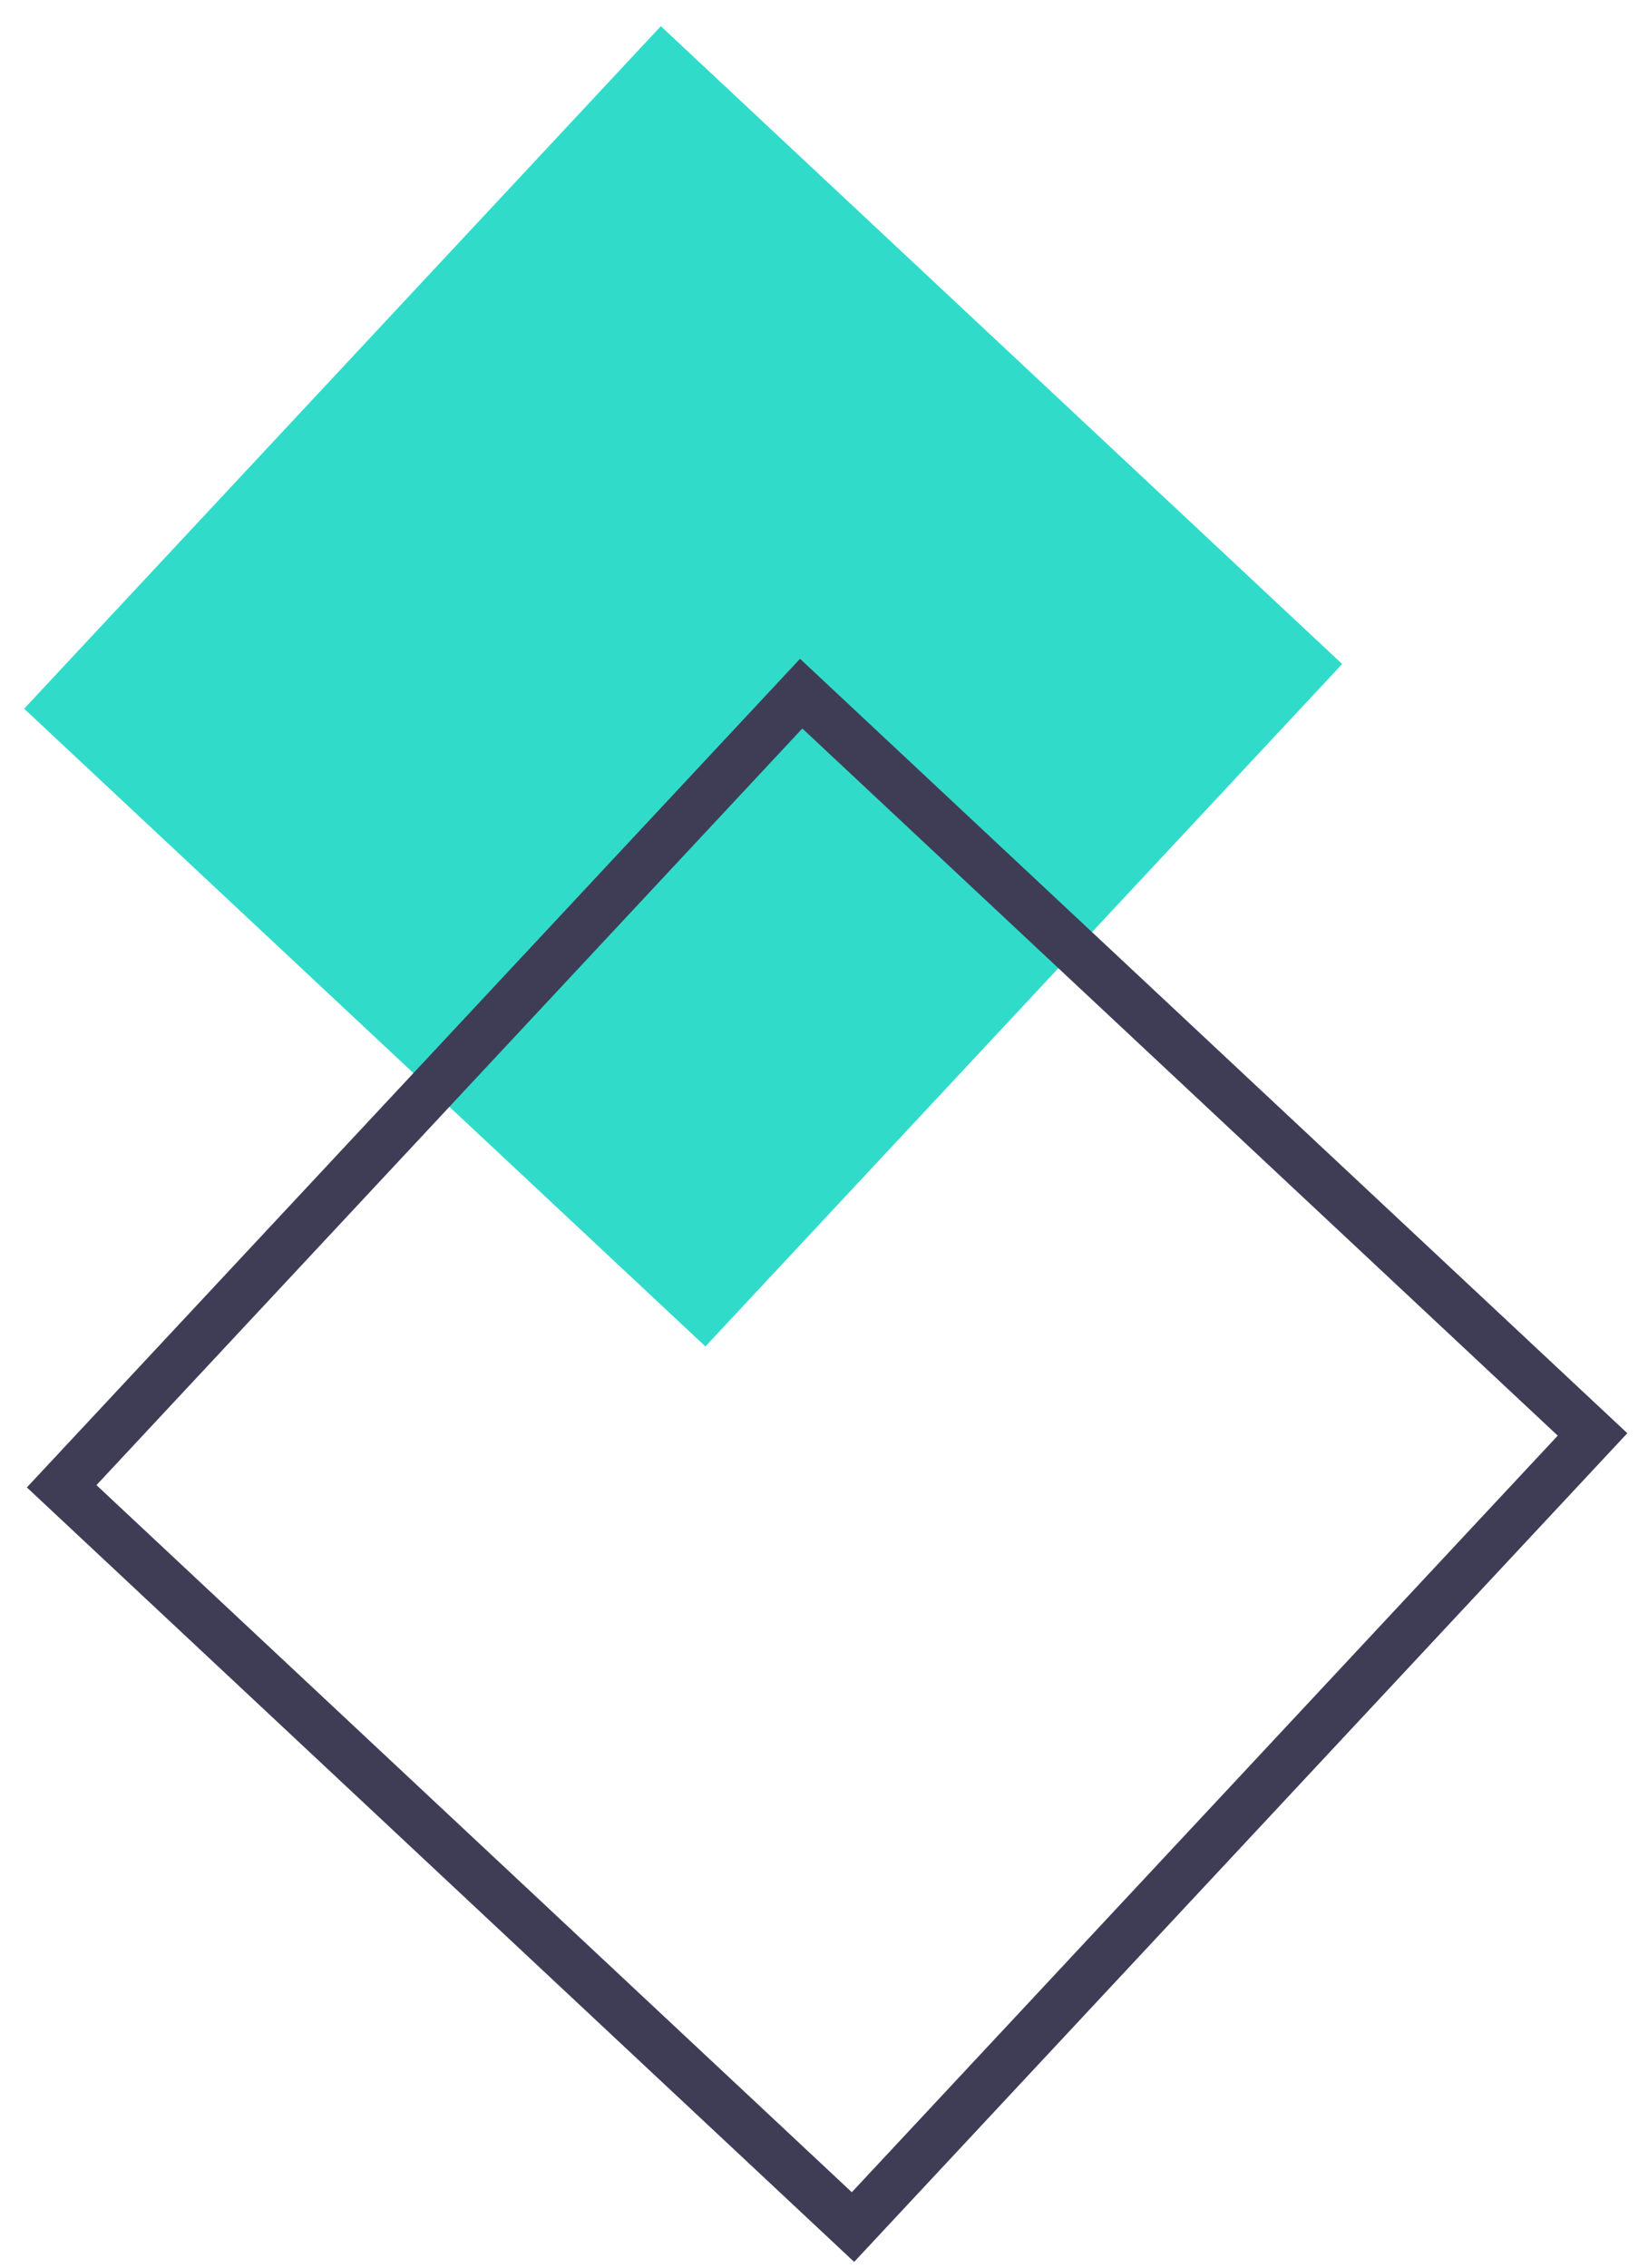 <svg width="40" height="55" fill="none" xmlns="http://www.w3.org/2000/svg"><path d="M17.122 32.656l15.455-16.551L16.04.635.586 17.189l16.536 15.468z" fill="#30DCC9"/><path d="M.652 36.076l18.766-20.098 20.08 18.783L20.732 54.86.652 36.076zm18.823-18.408L2.341 36.02l18.334 17.15 17.134-18.35-18.334-17.15z" fill="#3F3D56"/></svg>